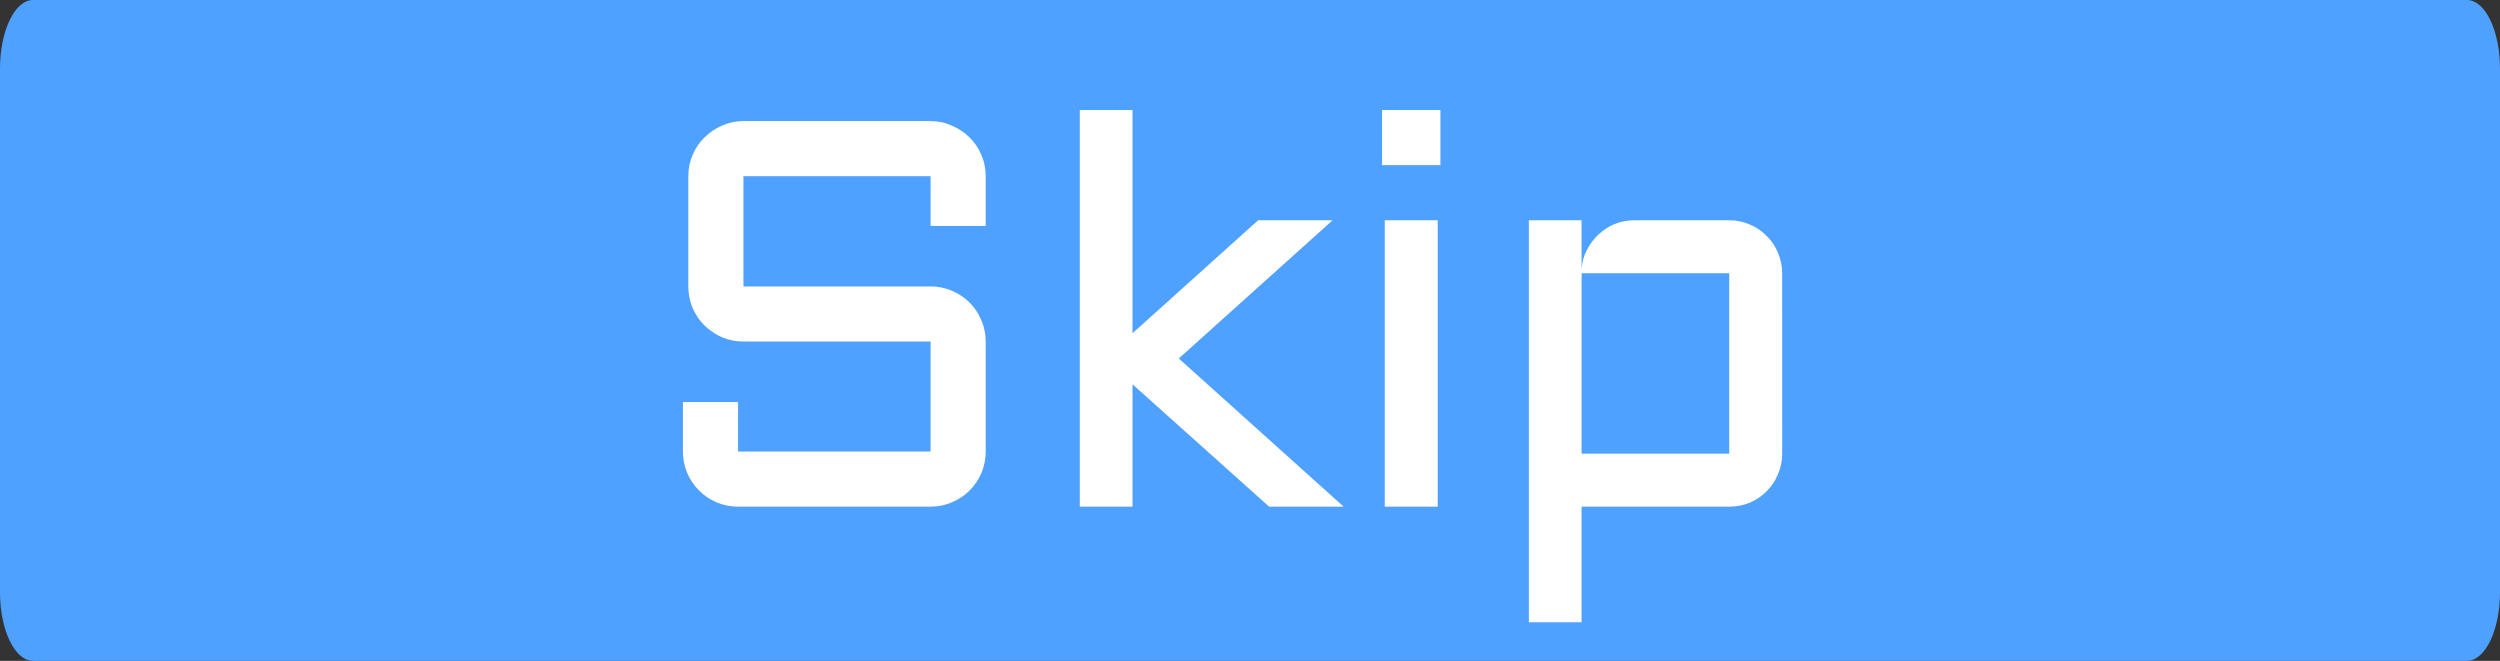 <svg version="1.1" xmlns="http://www.w3.org/2000/svg" xmlns:xlink="http://www.w3.org/1999/xlink" width="113.49" height="30" viewBox="0,0,113.49,30"><rect x="0" y="0" width="113.49" height="30" fill="#333333" stroke="none"/><g transform="translate(-183,-165)"><g data-paper-data="{&quot;isPaintingLayer&quot;:true}" fill-rule="nonzero" stroke="none" stroke-width="1" stroke-linecap="butt" stroke-linejoin="miter" stroke-miterlimit="10" stroke-dasharray="" stroke-dashoffset="0" style="mix-blend-mode: normal"><path d="M296.49,168.118v23.764c0,1.722 -0.672,3.118 -1.5,3.118h-110.49c-0.828,0 -1.5,-1.396 -1.5,-3.118v-23.764c0,-1.722 0.672,-3.118 1.5,-3.118h110.49c0.828,0 1.5,1.396 1.5,3.118z" fill="#4fa1ff"/><path d="M216.749,180.505c-0.342,0 -0.667,-0.065 -0.977,-0.195c-0.301,-0.138 -0.566,-0.317 -0.793,-0.537c-0.228,-0.228 -0.407,-0.492 -0.537,-0.793c-0.13,-0.309 -0.195,-0.635 -0.195,-0.977v-5.005c0,-0.342 0.065,-0.663 0.195,-0.964c0.13,-0.309 0.309,-0.574 0.537,-0.793c0.228,-0.228 0.492,-0.407 0.793,-0.537c0.309,-0.138 0.635,-0.208 0.977,-0.208h8.496c0.342,0 0.663,0.069 0.964,0.208c0.309,0.13 0.578,0.309 0.806,0.537c0.228,0.22 0.407,0.484 0.537,0.793c0.13,0.301 0.195,0.623 0.195,0.964v2.258h-2.502v-2.258h-8.496v5.005h8.496c0.342,0 0.663,0.065 0.964,0.195c0.309,0.13 0.578,0.309 0.806,0.537c0.228,0.228 0.407,0.496 0.537,0.806c0.13,0.301 0.195,0.623 0.195,0.964v4.993c0,0.342 -0.065,0.667 -0.195,0.977c-0.13,0.301 -0.309,0.566 -0.537,0.793c-0.228,0.228 -0.496,0.407 -0.806,0.537c-0.301,0.13 -0.623,0.195 -0.964,0.195h-8.74c-0.342,0 -0.667,-0.065 -0.977,-0.195c-0.301,-0.13 -0.566,-0.309 -0.793,-0.537c-0.228,-0.228 -0.407,-0.492 -0.537,-0.793c-0.13,-0.309 -0.195,-0.635 -0.195,-0.977v-2.246h2.502v2.246h8.74v-4.993zM240.613,188l-6.201,-5.554v5.554h-2.393v-18.005h2.393v10.132l5.701,-5.127h3.381l-6.982,6.274l7.483,6.726zM248.267,175v13h-2.405v-13zM245.74,169.995h2.649v2.502h-2.649zM263.904,185.595c0,0.334 -0.065,0.647 -0.195,0.94c-0.122,0.293 -0.293,0.549 -0.513,0.769c-0.212,0.212 -0.464,0.383 -0.757,0.513c-0.293,0.122 -0.606,0.183 -0.94,0.183h-6.702v5.249h-2.393v-18.249h2.393v2.197c0.024,-0.309 0.106,-0.594 0.244,-0.855c0.138,-0.269 0.313,-0.5 0.525,-0.696c0.212,-0.203 0.456,-0.362 0.732,-0.476c0.285,-0.114 0.586,-0.171 0.903,-0.171h4.297c0.334,0 0.647,0.065 0.94,0.195c0.293,0.122 0.545,0.293 0.757,0.513c0.22,0.212 0.391,0.464 0.513,0.757c0.13,0.293 0.195,0.606 0.195,0.94zM261.5,185.595v-8.191h-6.702v8.191z" fill="#ffffff"/></g></g></svg>